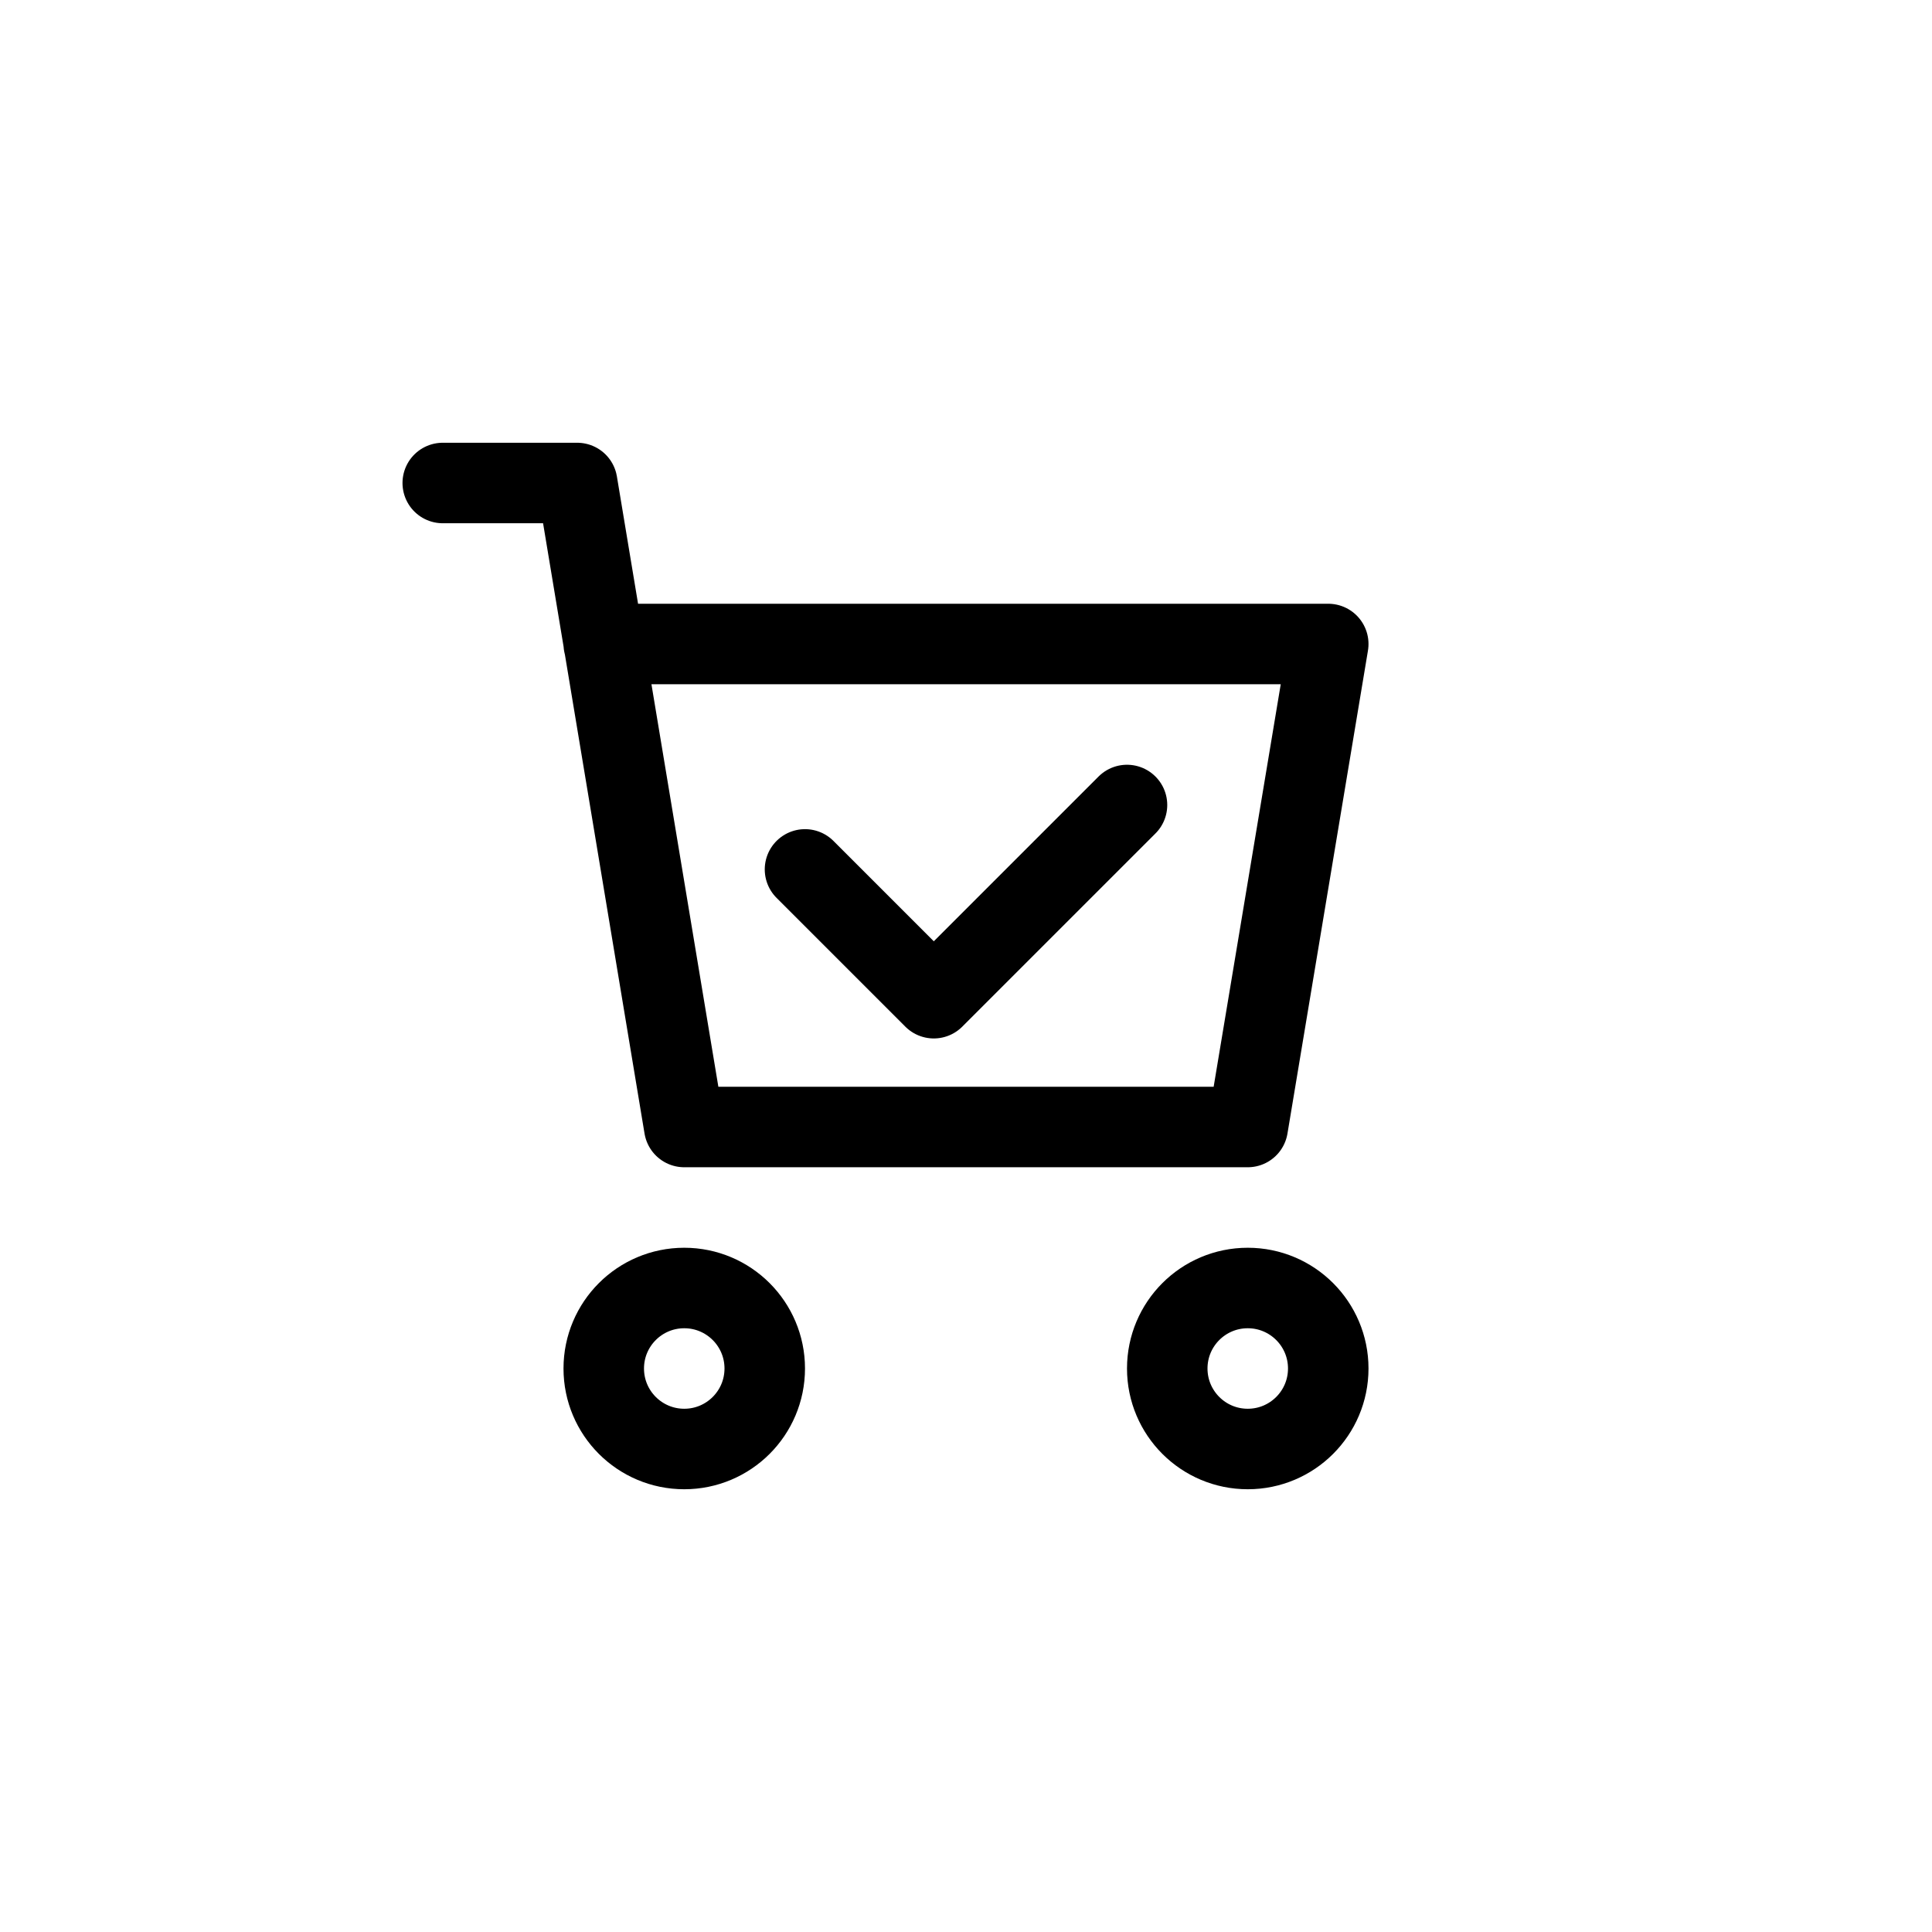 <?xml version="1.0" ?><svg viewBox="0 0 24 24" xmlns="http://www.w3.org/2000/svg"><defs><style>.cls-1,.cls-2{fill:none;}.cls-2{stroke:#000;stroke-linecap:round;stroke-linejoin:round;}</style></defs><g data-name="Layer 2" id="Layer_2"><g id="Workspace"><rect class="cls-1" height="24" width="24"/><polyline class="cls-2" points="5.5 6 7.17 6 8.5 14 15.5 14 16.5 8 7.5 8"/><circle class="cls-2" cx="8.5" cy="17" r="1"/><circle class="cls-2" cx="15.5" cy="17" r="1"/><polyline class="cls-2" points="10 10.8 11.6 12.4 14 10"/></g></g></svg>